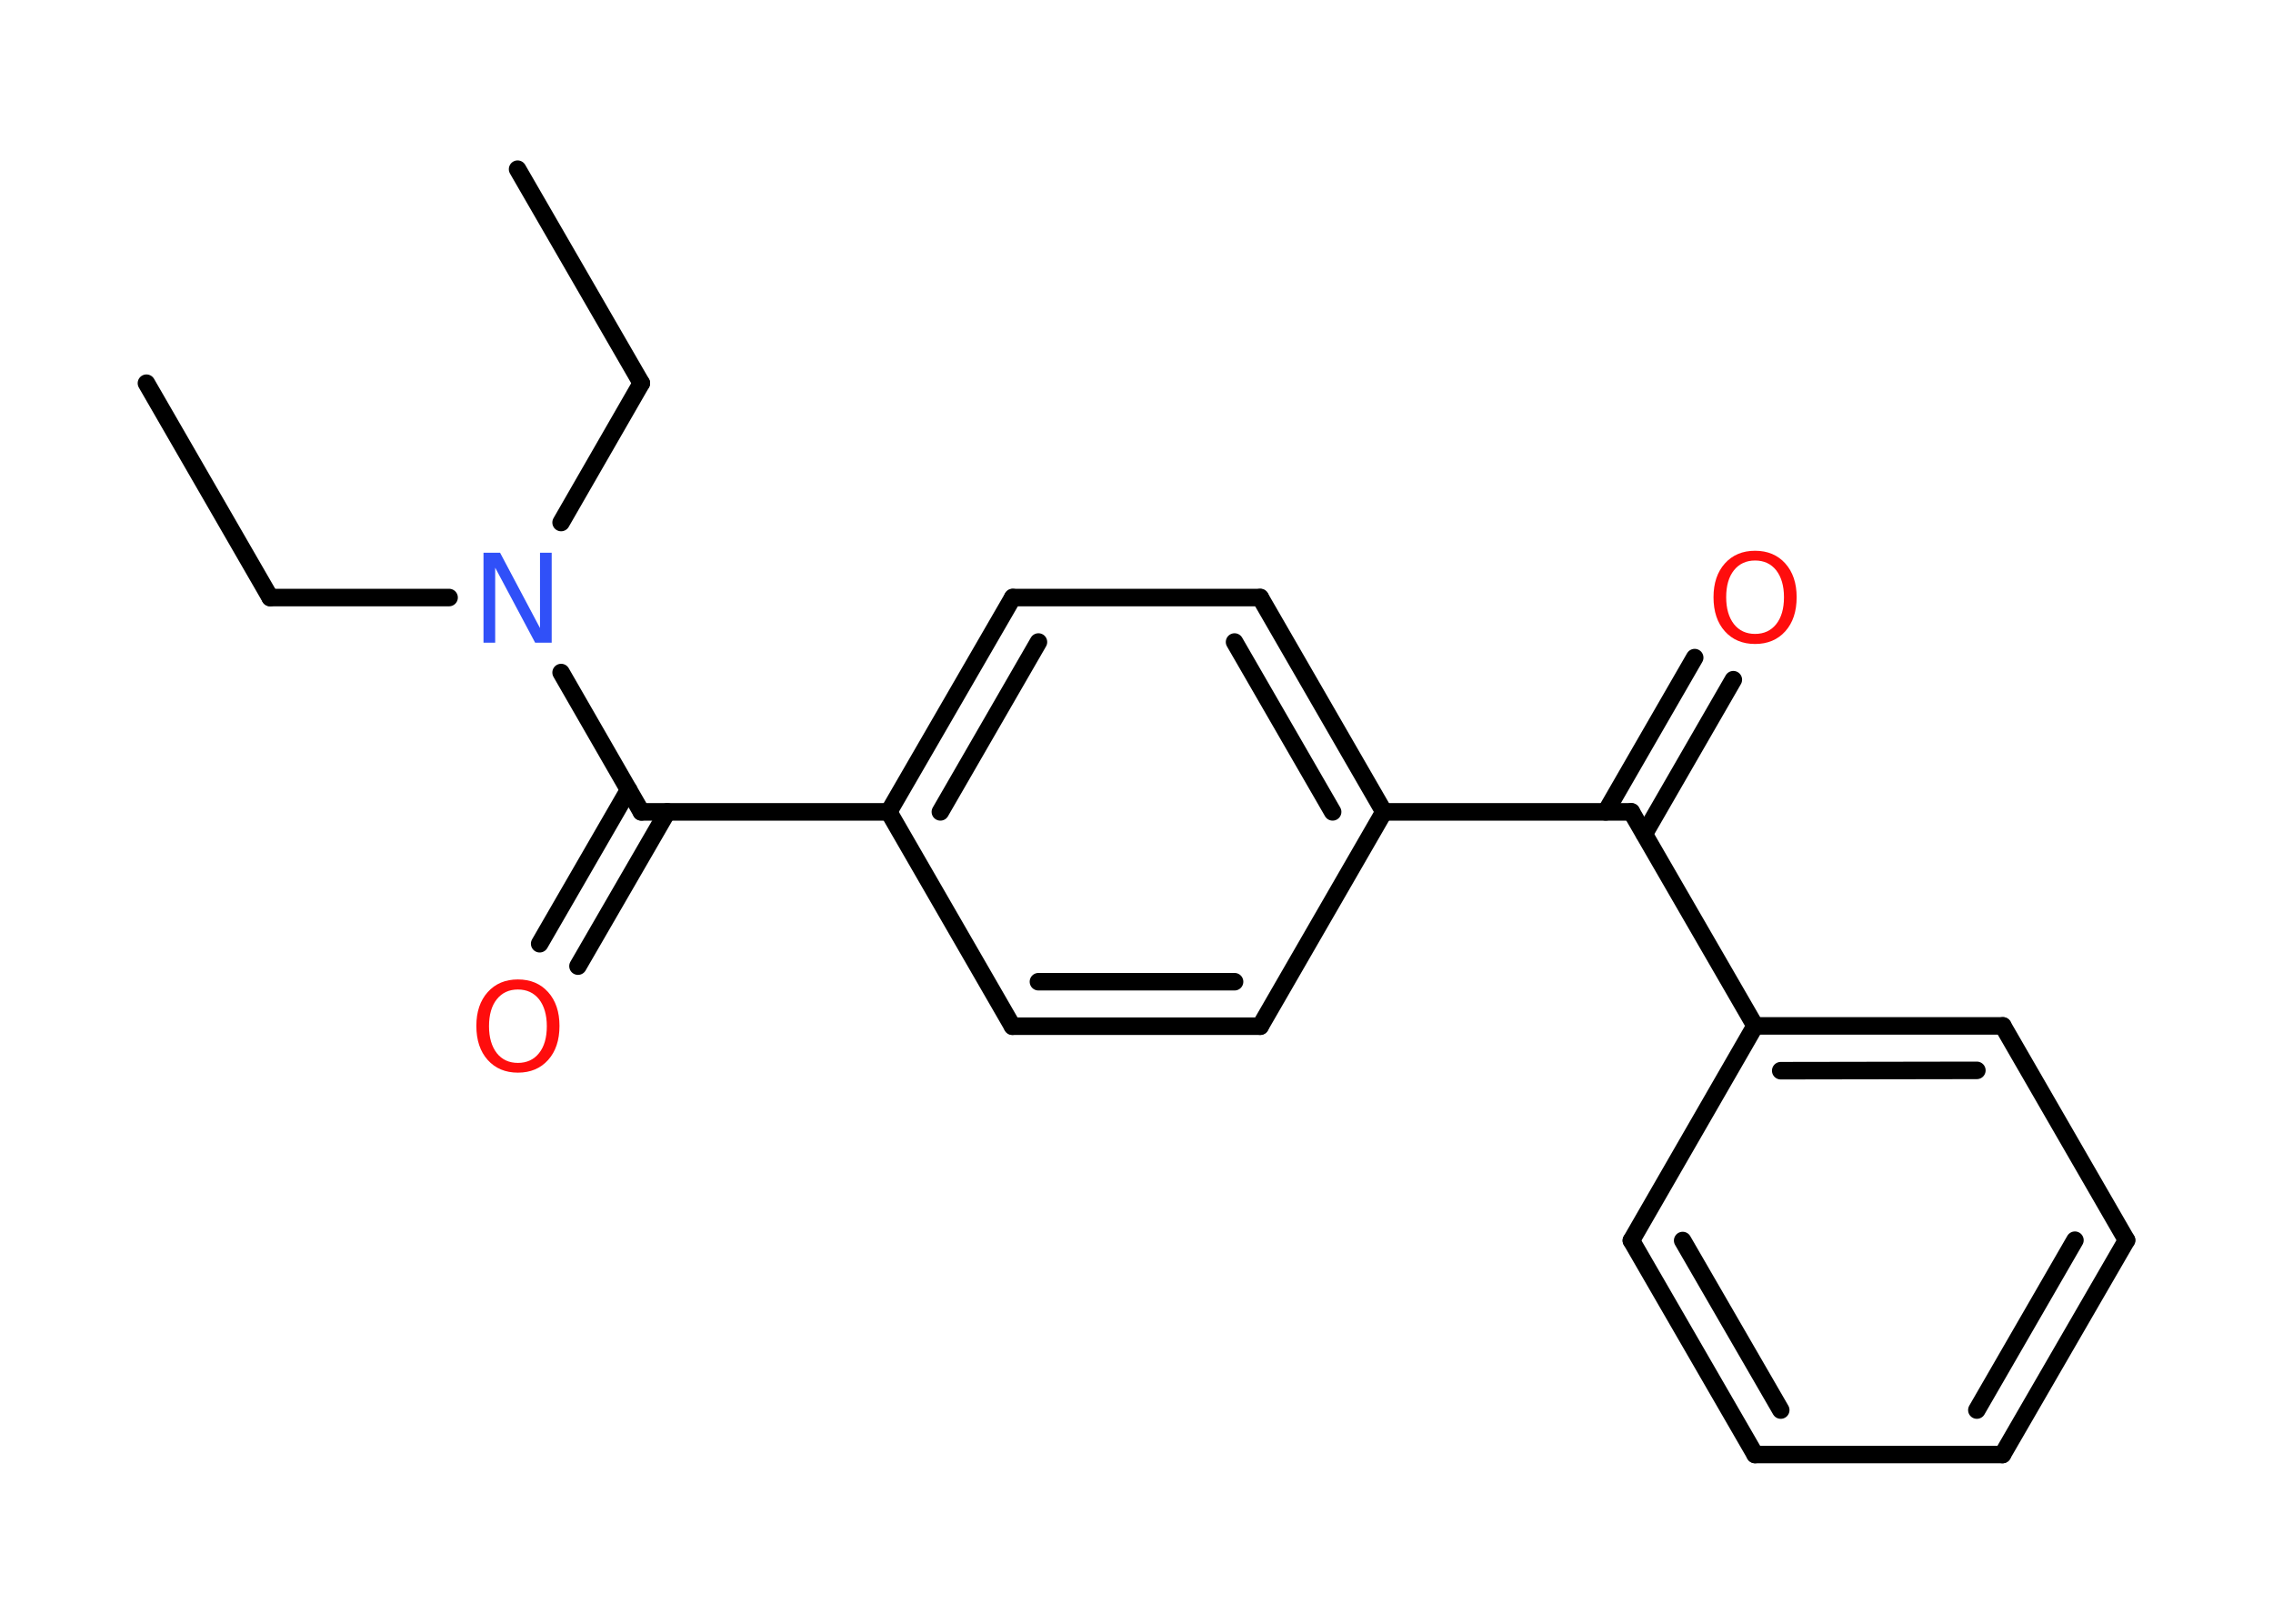 <?xml version='1.0' encoding='UTF-8'?>
<!DOCTYPE svg PUBLIC "-//W3C//DTD SVG 1.1//EN" "http://www.w3.org/Graphics/SVG/1.1/DTD/svg11.dtd">
<svg version='1.2' xmlns='http://www.w3.org/2000/svg' xmlns:xlink='http://www.w3.org/1999/xlink' width='70.0mm' height='50.0mm' viewBox='0 0 70.0 50.0'>
  <desc>Generated by the Chemistry Development Kit (http://github.com/cdk)</desc>
  <g stroke-linecap='round' stroke-linejoin='round' stroke='#000000' stroke-width='.54' fill='#FF0D0D'>
    <rect x='.0' y='.0' width='70.0' height='50.0' fill='#FFFFFF' stroke='none'/>
    <g id='mol1' class='mol'>
      <line id='mol1bnd1' class='bond' x1='4.51' y1='11.8' x2='8.32' y2='18.4'/>
      <line id='mol1bnd2' class='bond' x1='8.32' y1='18.4' x2='13.83' y2='18.4'/>
      <line id='mol1bnd3' class='bond' x1='17.28' y1='16.09' x2='19.75' y2='11.8'/>
      <line id='mol1bnd4' class='bond' x1='19.75' y1='11.8' x2='15.94' y2='5.21'/>
      <line id='mol1bnd5' class='bond' x1='17.28' y1='20.71' x2='19.75' y2='25.0'/>
      <g id='mol1bnd6' class='bond'>
        <line x1='20.55' y1='25.0' x2='17.8' y2='29.75'/>
        <line x1='19.36' y1='24.32' x2='16.62' y2='29.06'/>
      </g>
      <line id='mol1bnd7' class='bond' x1='19.75' y1='25.0' x2='27.37' y2='25.0'/>
      <g id='mol1bnd8' class='bond'>
        <line x1='31.19' y1='18.4' x2='27.37' y2='25.0'/>
        <line x1='31.98' y1='19.77' x2='28.96' y2='25.0'/>
      </g>
      <line id='mol1bnd9' class='bond' x1='31.19' y1='18.4' x2='38.81' y2='18.4'/>
      <g id='mol1bnd10' class='bond'>
        <line x1='42.62' y1='25.0' x2='38.81' y2='18.4'/>
        <line x1='41.04' y1='25.0' x2='38.02' y2='19.77'/>
      </g>
      <line id='mol1bnd11' class='bond' x1='42.62' y1='25.0' x2='50.24' y2='25.0'/>
      <g id='mol1bnd12' class='bond'>
        <line x1='49.45' y1='25.0' x2='52.19' y2='20.25'/>
        <line x1='50.64' y1='25.68' x2='53.38' y2='20.93'/>
      </g>
      <line id='mol1bnd13' class='bond' x1='50.24' y1='25.0' x2='54.05' y2='31.59'/>
      <g id='mol1bnd14' class='bond'>
        <line x1='61.68' y1='31.59' x2='54.05' y2='31.59'/>
        <line x1='60.88' y1='32.96' x2='54.84' y2='32.97'/>
      </g>
      <line id='mol1bnd15' class='bond' x1='61.68' y1='31.59' x2='65.49' y2='38.19'/>
      <g id='mol1bnd16' class='bond'>
        <line x1='61.67' y1='44.79' x2='65.49' y2='38.19'/>
        <line x1='60.88' y1='43.42' x2='63.9' y2='38.19'/>
      </g>
      <line id='mol1bnd17' class='bond' x1='61.67' y1='44.79' x2='54.05' y2='44.79'/>
      <g id='mol1bnd18' class='bond'>
        <line x1='50.24' y1='38.2' x2='54.05' y2='44.79'/>
        <line x1='51.82' y1='38.2' x2='54.84' y2='43.42'/>
      </g>
      <line id='mol1bnd19' class='bond' x1='54.05' y1='31.59' x2='50.24' y2='38.2'/>
      <line id='mol1bnd20' class='bond' x1='42.62' y1='25.0' x2='38.81' y2='31.6'/>
      <g id='mol1bnd21' class='bond'>
        <line x1='31.18' y1='31.6' x2='38.81' y2='31.6'/>
        <line x1='31.98' y1='30.23' x2='38.02' y2='30.23'/>
      </g>
      <line id='mol1bnd22' class='bond' x1='27.37' y1='25.0' x2='31.18' y2='31.6'/>
      <path id='mol1atm3' class='atom' d='M14.9 17.02h.5l1.23 2.32v-2.32h.36v2.77h-.51l-1.23 -2.31v2.31h-.36v-2.77z' stroke='none' fill='#3050F8'/>
      <path id='mol1atm7' class='atom' d='M15.95 30.47q-.41 .0 -.65 .3q-.24 .3 -.24 .83q.0 .52 .24 .83q.24 .3 .65 .3q.41 .0 .65 -.3q.24 -.3 .24 -.83q.0 -.52 -.24 -.83q-.24 -.3 -.65 -.3zM15.95 30.16q.58 .0 .93 .39q.35 .39 .35 1.04q.0 .66 -.35 1.05q-.35 .39 -.93 .39q-.58 .0 -.93 -.39q-.35 -.39 -.35 -1.05q.0 -.65 .35 -1.04q.35 -.39 .93 -.39z' stroke='none'/>
      <path id='mol1atm13' class='atom' d='M54.05 17.26q-.41 .0 -.65 .3q-.24 .3 -.24 .83q.0 .52 .24 .83q.24 .3 .65 .3q.41 .0 .65 -.3q.24 -.3 .24 -.83q.0 -.52 -.24 -.83q-.24 -.3 -.65 -.3zM54.05 16.96q.58 .0 .93 .39q.35 .39 .35 1.04q.0 .66 -.35 1.05q-.35 .39 -.93 .39q-.58 .0 -.93 -.39q-.35 -.39 -.35 -1.05q.0 -.65 .35 -1.04q.35 -.39 .93 -.39z' stroke='none'/>
    </g>
  </g>
</svg>
